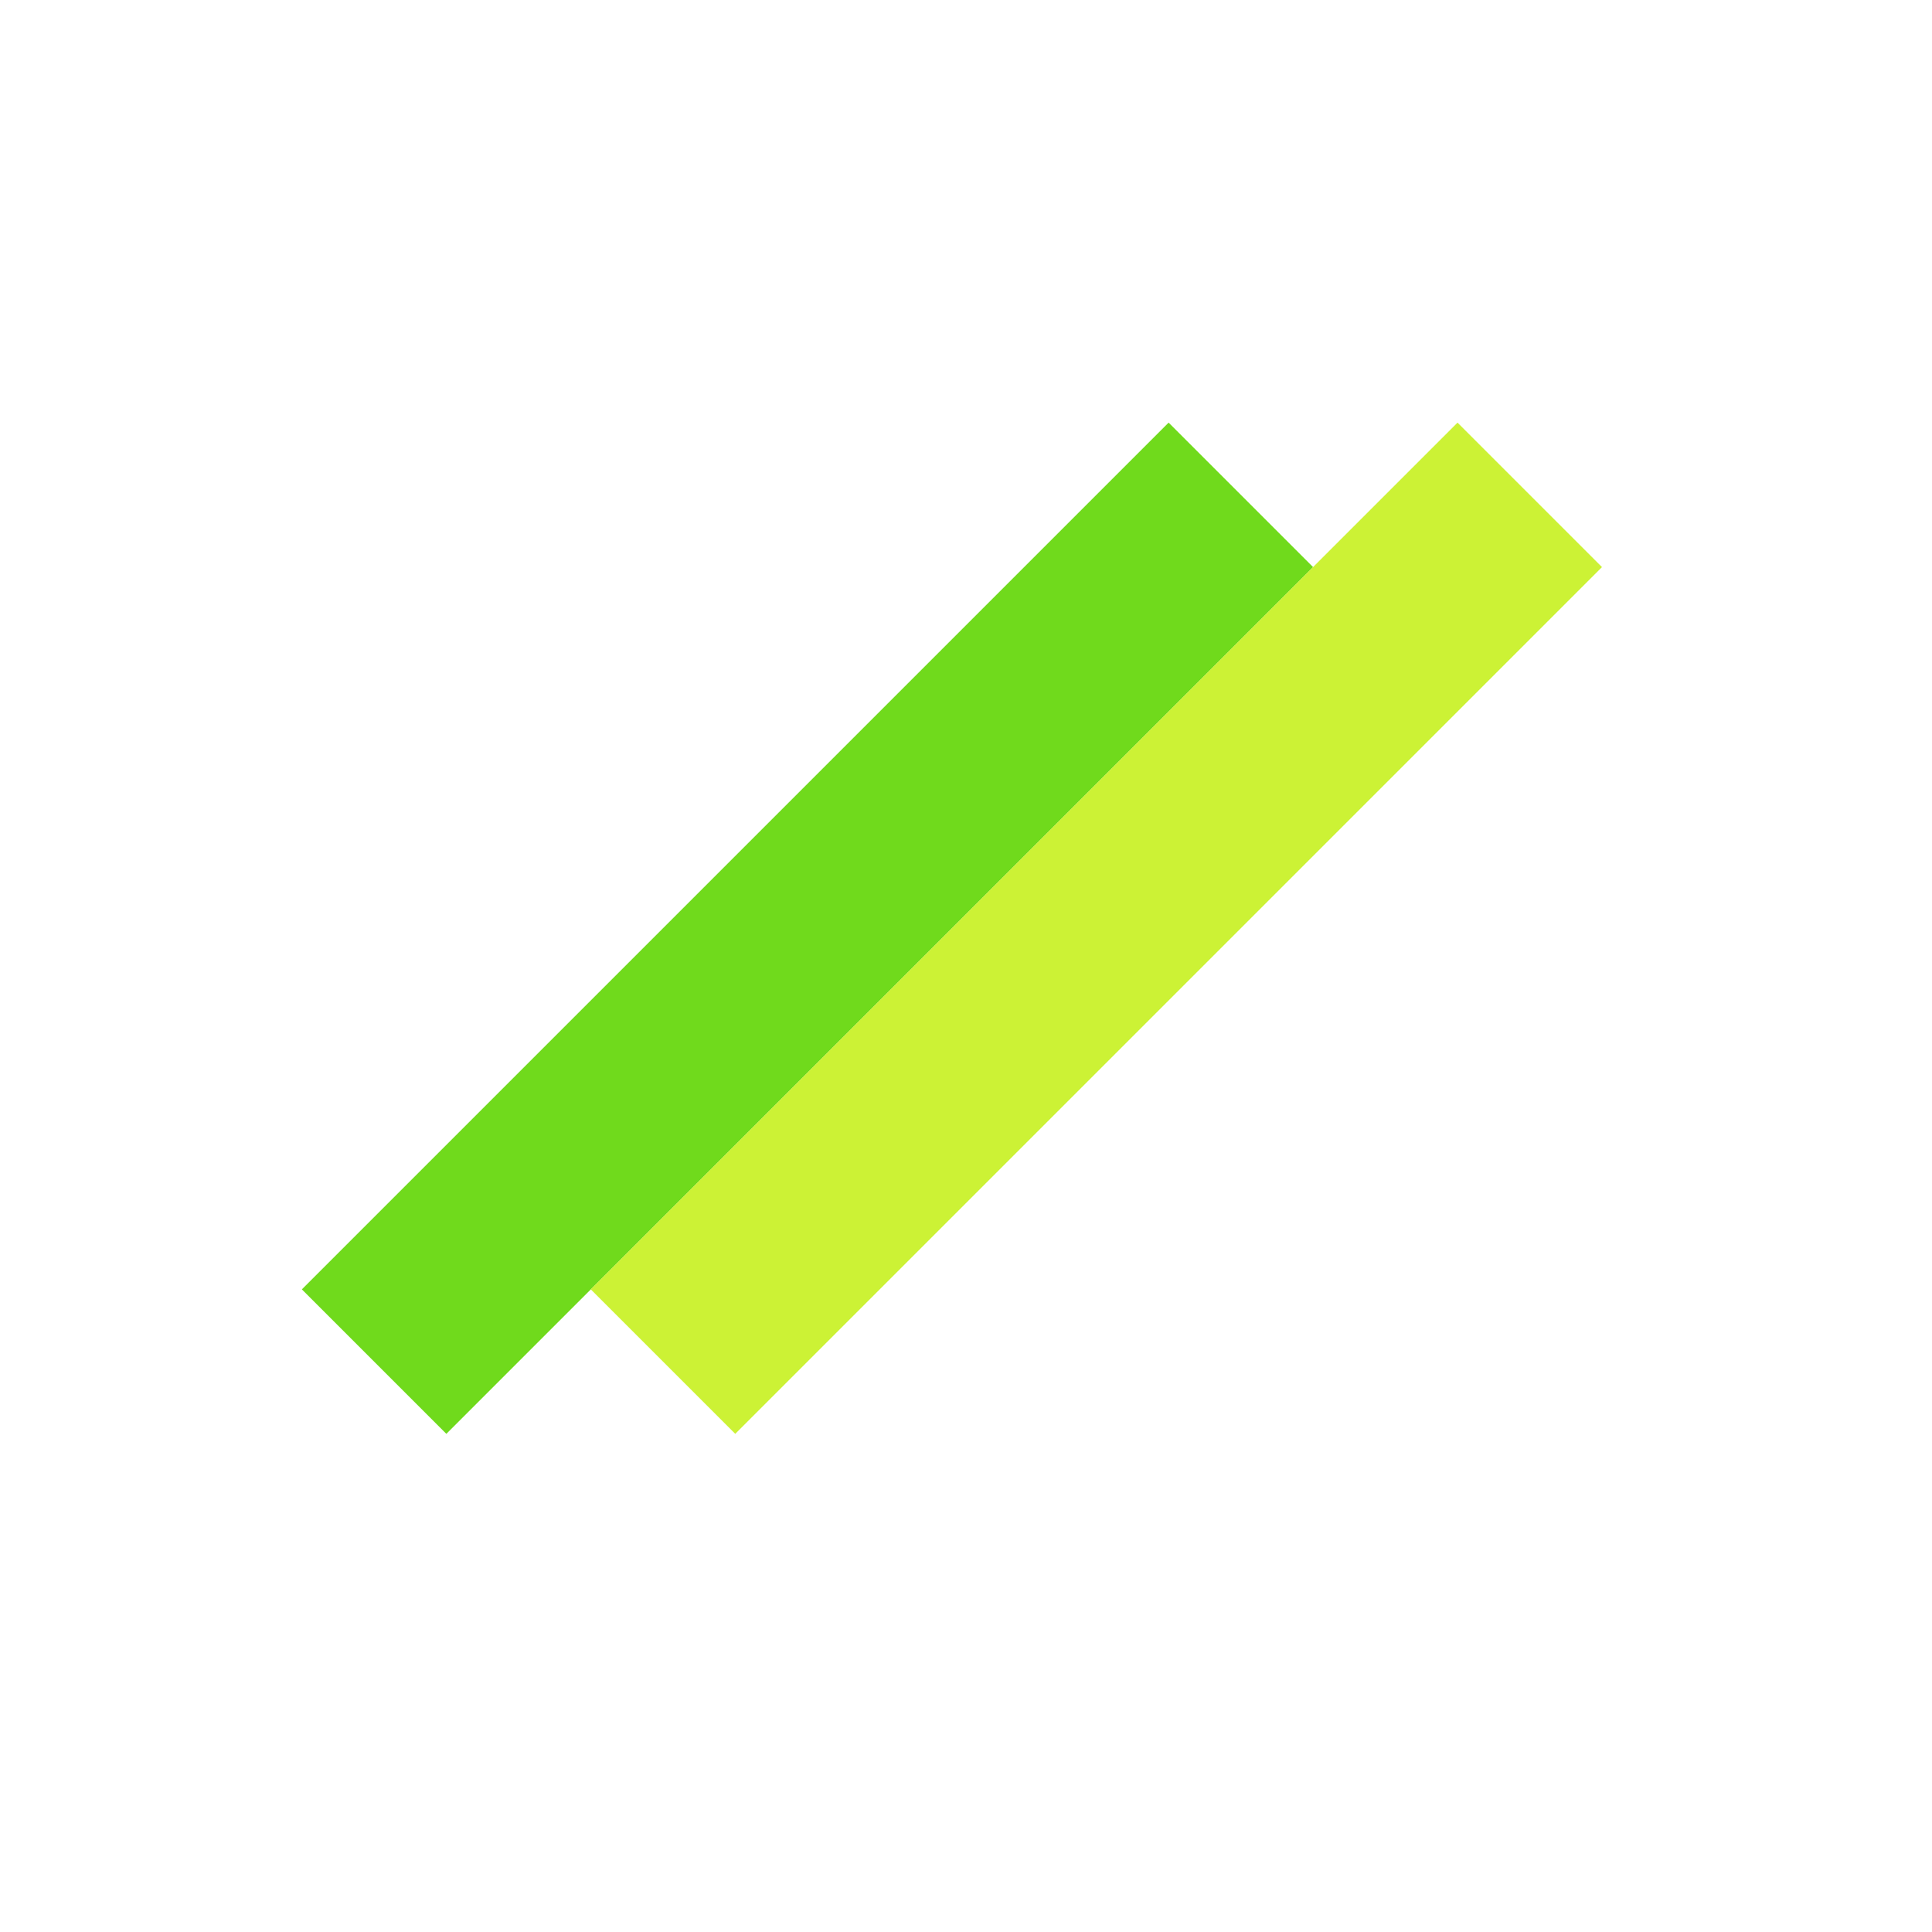 <svg width="32" height="32" viewBox="0 0 32 32" fill="none" xmlns="http://www.w3.org/2000/svg">
<path d="M19.356 7L5 21.356L7.393 23.749L21.749 9.393L19.356 7Z" fill="#70DA1C"/>
<path d="M24.141 7L9.785 21.356L12.178 23.749L26.534 9.393L24.141 7Z" fill="#CCF235"/>
</svg>
